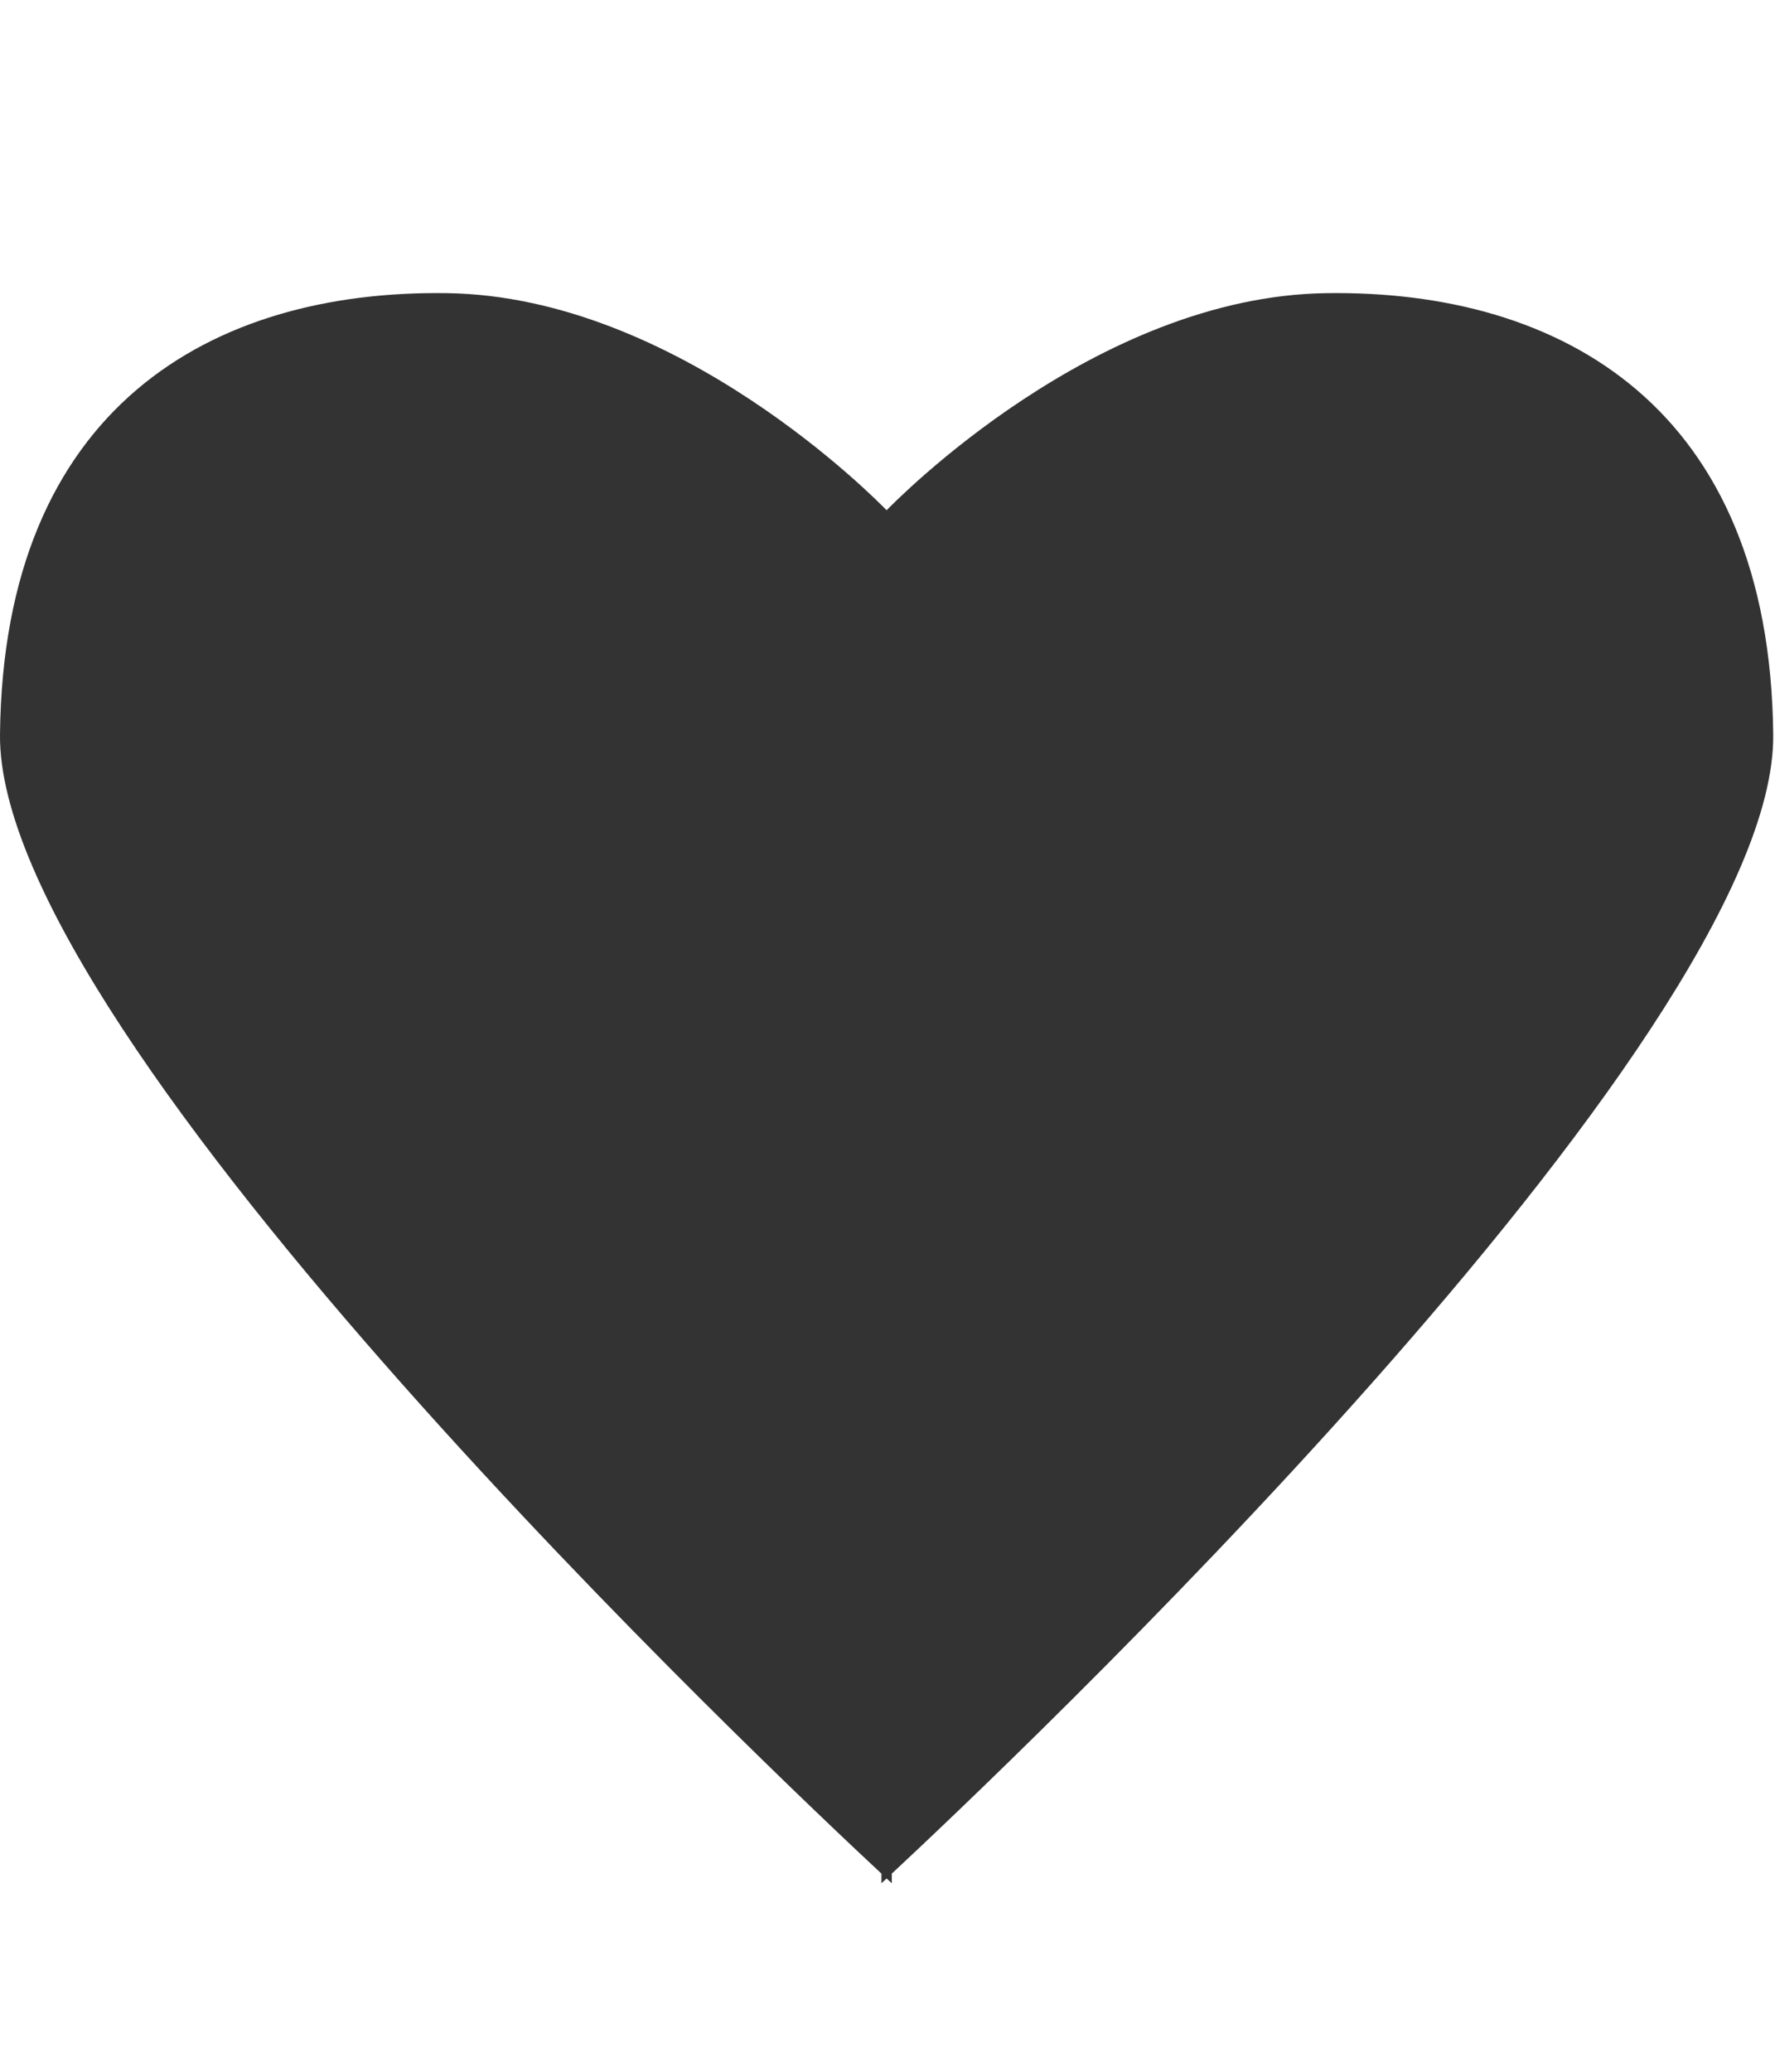 <svg xmlns="http://www.w3.org/2000/svg" width="12" height="14"><defs><filter filterUnits="userSpaceOnUse" id="a" x="0" y="0" width="12" height="14"><feOffset in="SourceAlpha" dy="1"/><feGaussianBlur result="blurOut"/><feFlood flood-color="#FFF" result="floodOut"/><feComposite operator="atop" in="floodOut" in2="blurOut"/><feComponentTransfer><feFuncA type="linear" slope=".9"/></feComponentTransfer><feMerge><feMergeNode/><feMergeNode in="SourceGraphic"/></feMerge></filter><filter id="b"><feOffset in="SourceAlpha" dy="-1"/><feGaussianBlur result="blurOut"/><feFlood flood-color="#000" result="floodOut"/><feComposite operator="out" in="floodOut" in2="blurOut" result="compOut"/><feComposite operator="in" in="compOut" in2="SourceAlpha"/><feComponentTransfer><feFuncA type="linear" slope=".3"/></feComponentTransfer><feBlend mode="multiply" in2="SourceGraphic"/></filter><filter id="c"><feFlood flood-color="#73B4D5" flood-opacity="1" result="floodOut"/><feComposite operator="atop" in="floodOut" in2="SourceGraphic" result="compOut"/><feBlend in="compOut" in2="SourceGraphic"/></filter></defs><g filter="url(#a)"><g filter="url(#b)"><g filter="url(#c)"><path fill-rule="evenodd" fill="#333" d="M6.029 12.661v.065l-.035-.032-.035.032v-.065C5.287 12.036-.022 7.031 0 4.963c.023-2.207 1.427-3.006 3.024-2.982 1.559.023 2.907 1.403 2.97 1.467.063-.064 1.411-1.444 2.97-1.467 1.597-.024 3.001.775 3.024 2.982.022 2.068-5.287 7.073-5.959 7.698z"/></g></g></g></svg>